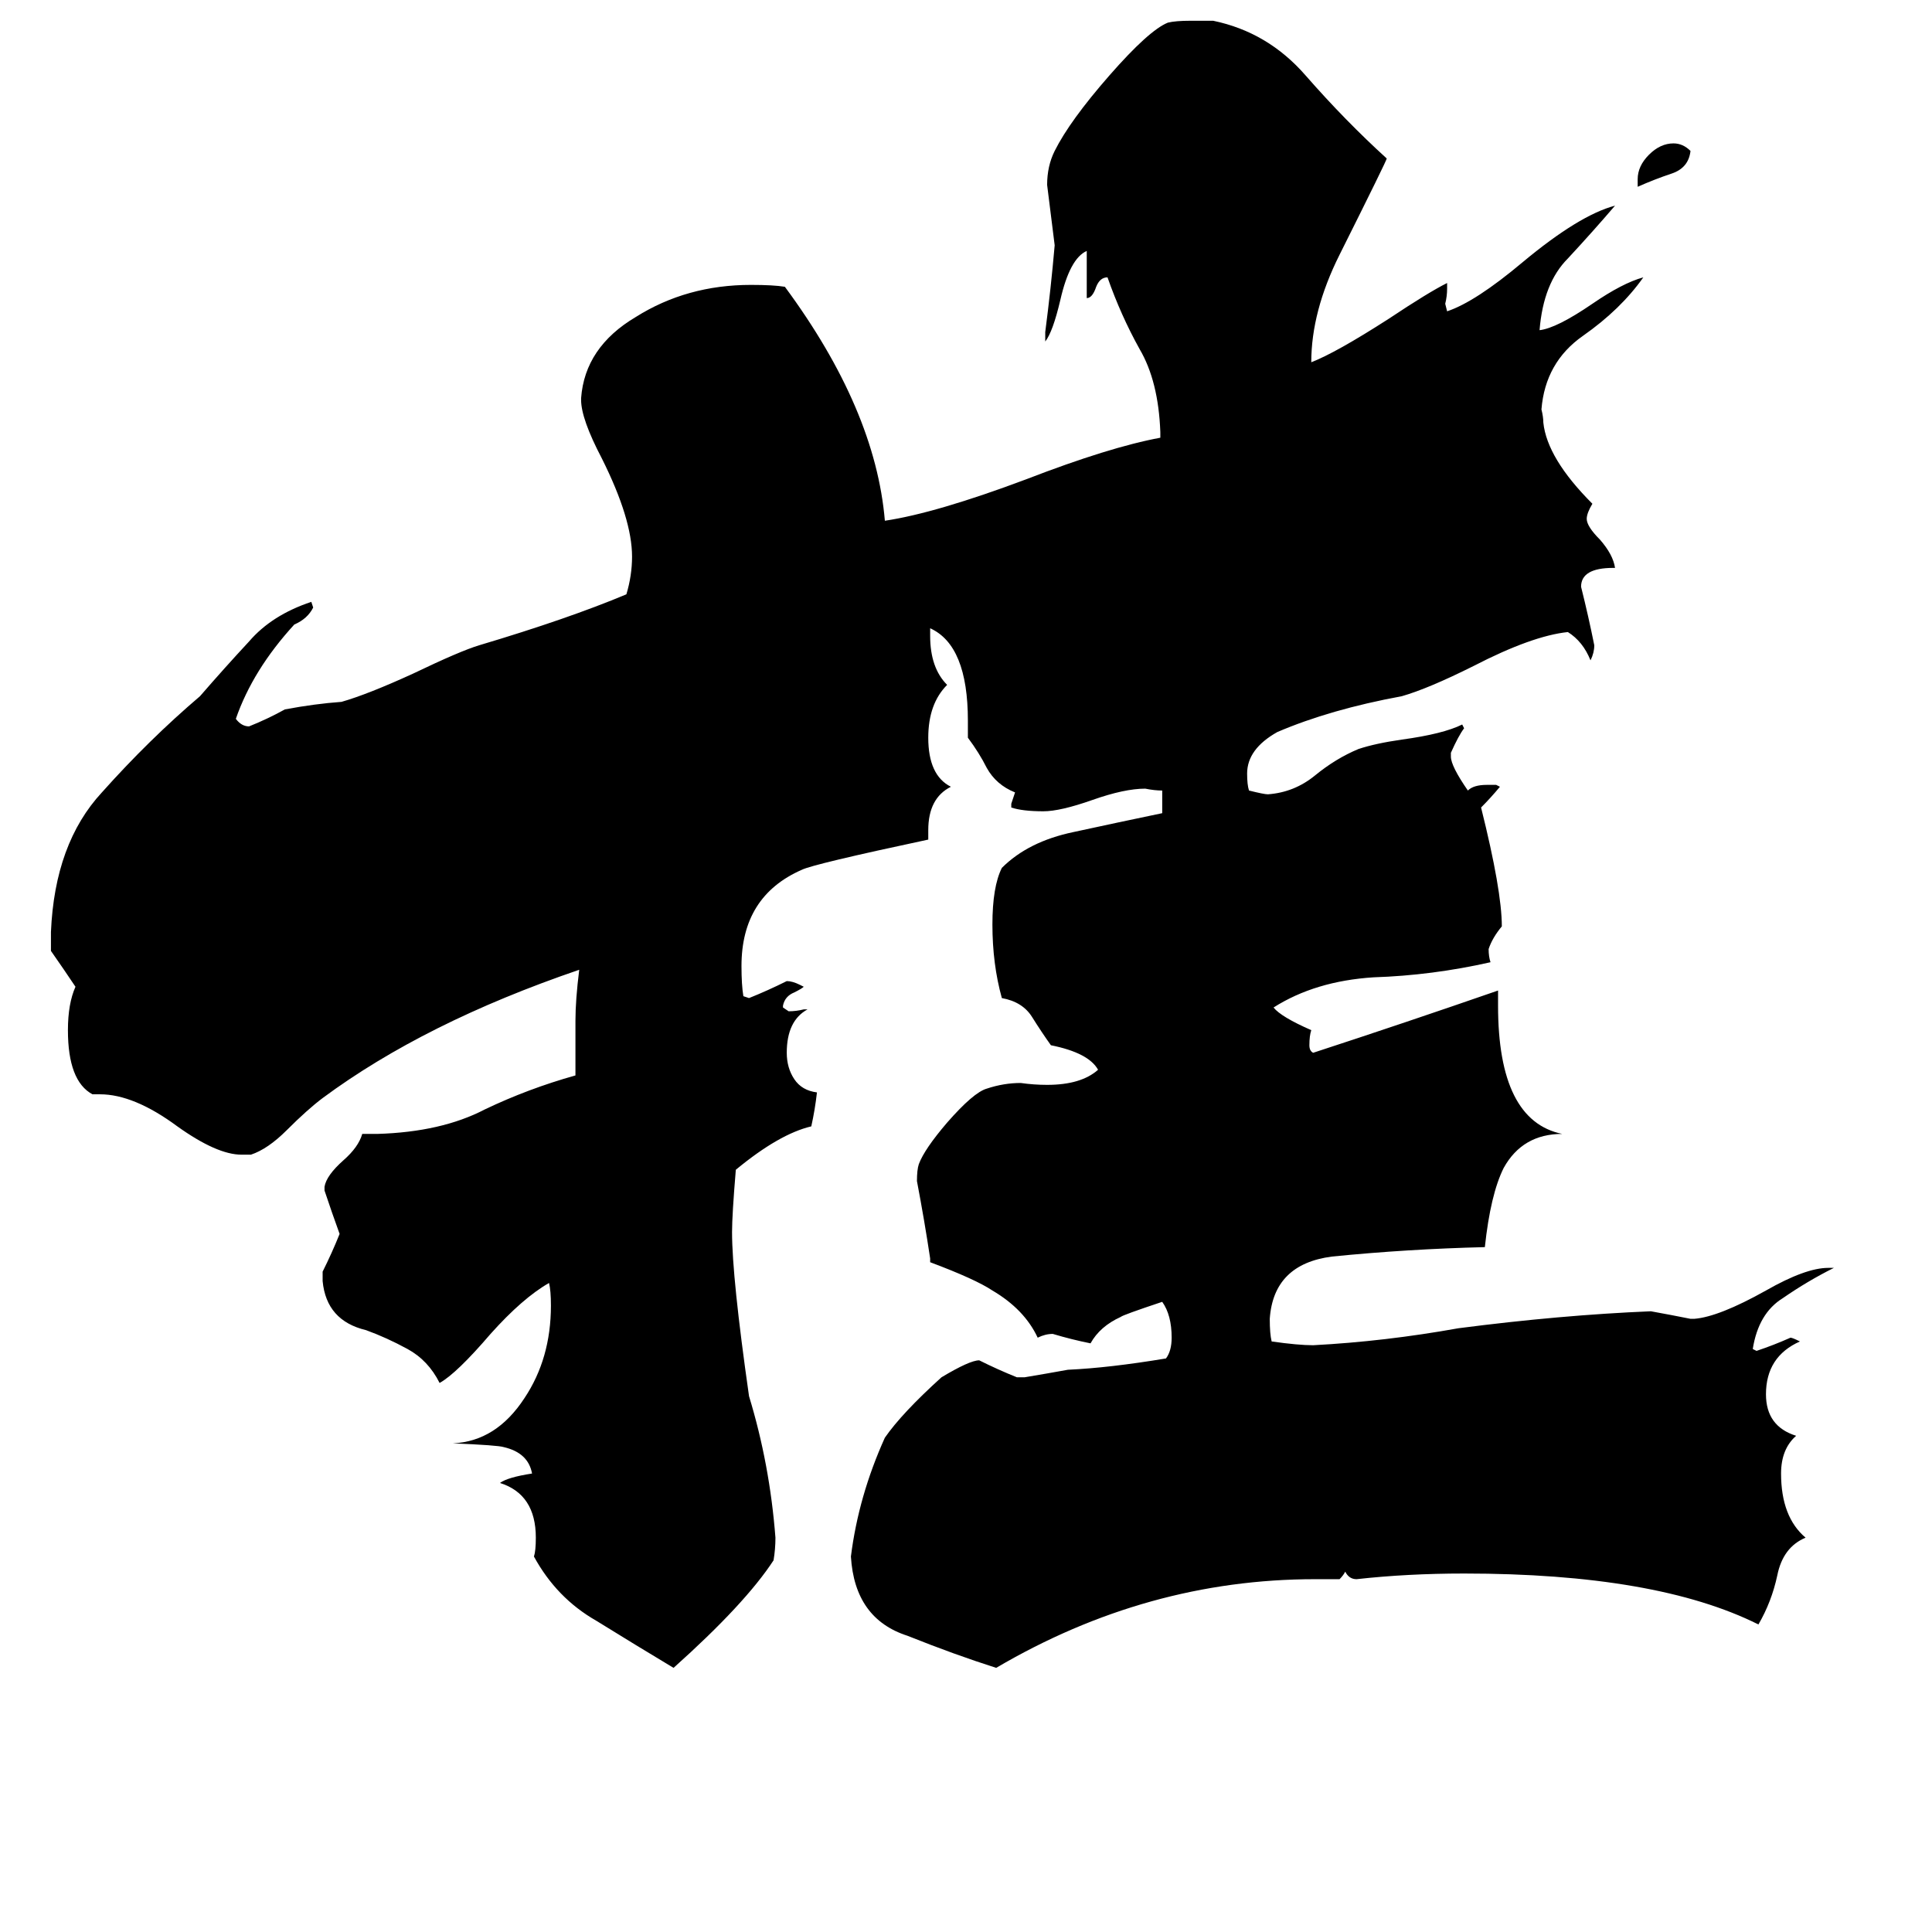 <svg xmlns="http://www.w3.org/2000/svg" viewBox="0 -800 1024 1024">
	<path fill="#000000" d="M868 -701V-705Q868 -712 874 -718Q880 -724 887 -724Q892 -724 896 -720Q895 -711 886 -708Q877 -705 868 -701ZM969 -128H972Q958 -121 945 -112Q932 -104 929 -85L931 -84Q940 -87 949 -91Q950 -91 954 -89Q936 -81 936 -61Q936 -44 952 -39Q944 -32 944 -19Q944 4 957 15Q945 20 942 35Q939 49 932 61Q878 34 776 34Q746 34 719 37Q715 37 713 33Q712 35 710 37H697Q608 37 528 84Q506 77 481 67Q453 58 451 25Q455 -7 469 -38Q478 -51 499 -70Q514 -79 519 -79Q529 -74 539 -70H543Q555 -72 566 -74Q588 -75 618 -80Q621 -84 621 -91Q621 -103 616 -110Q595 -103 594 -102Q583 -97 578 -88Q568 -90 558 -93Q554 -93 550 -91Q543 -106 526 -116Q517 -122 493 -131V-133Q490 -153 486 -174Q486 -180 487 -183Q490 -191 502 -205Q516 -221 523 -223Q532 -226 541 -226Q548 -225 555 -225Q573 -225 582 -233Q577 -242 557 -246Q552 -253 547 -261Q542 -269 531 -271Q526 -289 526 -310Q526 -330 531 -340Q545 -354 569 -359Q592 -364 616 -369V-381Q612 -381 607 -382Q596 -382 579 -376Q562 -370 553 -370Q542 -370 536 -372V-374Q537 -377 538 -380Q528 -384 523 -393Q519 -401 513 -409V-418Q513 -458 493 -467V-463Q493 -446 502 -437Q492 -427 492 -409Q492 -389 504 -383Q492 -377 492 -360V-355Q431 -342 425 -339Q393 -325 393 -288Q393 -278 394 -272L397 -271Q407 -275 417 -280Q420 -280 424 -278L426 -277Q425 -276 421 -274Q416 -272 415 -267V-266L418 -264Q422 -264 426 -265H428Q417 -259 417 -242Q417 -234 421 -228Q425 -222 433 -221Q432 -212 430 -203Q413 -199 390 -180Q388 -156 388 -147Q388 -123 397 -60Q408 -24 411 15Q411 21 410 27Q395 50 357 84Q337 72 316 59Q295 47 283 25Q284 22 284 15Q284 -8 265 -14Q269 -17 282 -19Q280 -30 267 -33Q264 -34 240 -35Q263 -36 278 -59Q292 -80 292 -108Q292 -116 291 -120Q277 -112 260 -93Q242 -72 233 -67Q227 -79 216 -85Q205 -91 194 -95Q173 -100 171 -121V-126Q176 -136 180 -146Q176 -157 172 -169V-171Q173 -177 182 -185Q190 -192 192 -199H200Q234 -200 257 -212Q280 -223 305 -230V-259Q305 -270 307 -286Q225 -258 171 -218Q163 -212 152 -201Q142 -191 133 -188H128Q115 -188 94 -203Q71 -220 53 -220H49Q36 -227 36 -254Q36 -268 40 -277Q34 -286 27 -296V-306Q29 -353 54 -380Q79 -408 106 -431Q119 -446 132 -460Q144 -474 165 -481L166 -478Q163 -472 156 -469Q134 -445 125 -419Q128 -415 132 -415Q142 -419 151 -424Q167 -427 181 -428Q195 -432 219 -443Q244 -455 254 -458Q301 -472 332 -485Q335 -495 335 -505Q335 -525 319 -557Q308 -578 308 -588V-589Q310 -616 337 -632Q364 -649 398 -649Q410 -649 416 -648Q464 -583 469 -524Q496 -528 544 -546Q588 -563 615 -568V-571Q614 -598 604 -615Q594 -633 587 -653Q583 -653 581 -648Q579 -642 576 -642V-667Q567 -663 562 -641Q558 -624 554 -619V-624Q557 -647 559 -670Q557 -686 555 -702Q555 -712 559 -720Q567 -736 588 -760Q609 -784 619 -788Q623 -789 631 -789H643Q672 -783 692 -760Q713 -736 735 -716Q735 -715 710 -665Q695 -635 695 -608Q708 -613 736 -631Q757 -645 767 -650V-647Q767 -643 766 -639L767 -635Q782 -640 807 -661Q837 -686 856 -691Q844 -677 831 -663Q818 -650 816 -625Q825 -626 844 -639Q860 -650 871 -653Q859 -636 839 -622Q819 -608 817 -583Q818 -579 818 -576Q820 -557 844 -533Q841 -528 841 -525Q841 -521 848 -514Q855 -506 856 -499H855Q838 -499 838 -489Q842 -473 845 -458Q845 -454 843 -450Q839 -460 831 -465Q812 -463 781 -447Q757 -435 743 -431Q705 -424 677 -412Q661 -403 661 -390Q661 -384 662 -381Q670 -379 672 -379Q686 -380 697 -389Q708 -398 720 -403Q729 -406 743 -408Q765 -411 775 -416L776 -414Q773 -410 769 -401V-399Q769 -394 778 -381Q781 -384 788 -384H793L795 -383Q790 -377 785 -372Q796 -328 796 -309Q791 -303 789 -297Q789 -293 790 -290Q759 -283 728 -282Q697 -280 675 -266Q679 -261 695 -254Q694 -251 694 -246Q694 -243 696 -242Q745 -258 794 -275V-267Q794 -206 828 -199Q807 -199 797 -181Q790 -167 787 -139Q746 -138 706 -134Q675 -130 673 -101Q673 -93 674 -89Q688 -87 696 -87Q734 -89 773 -96Q827 -103 875 -105Q886 -103 896 -101H898Q911 -102 936 -116Q957 -128 969 -128Z"/>
</svg>